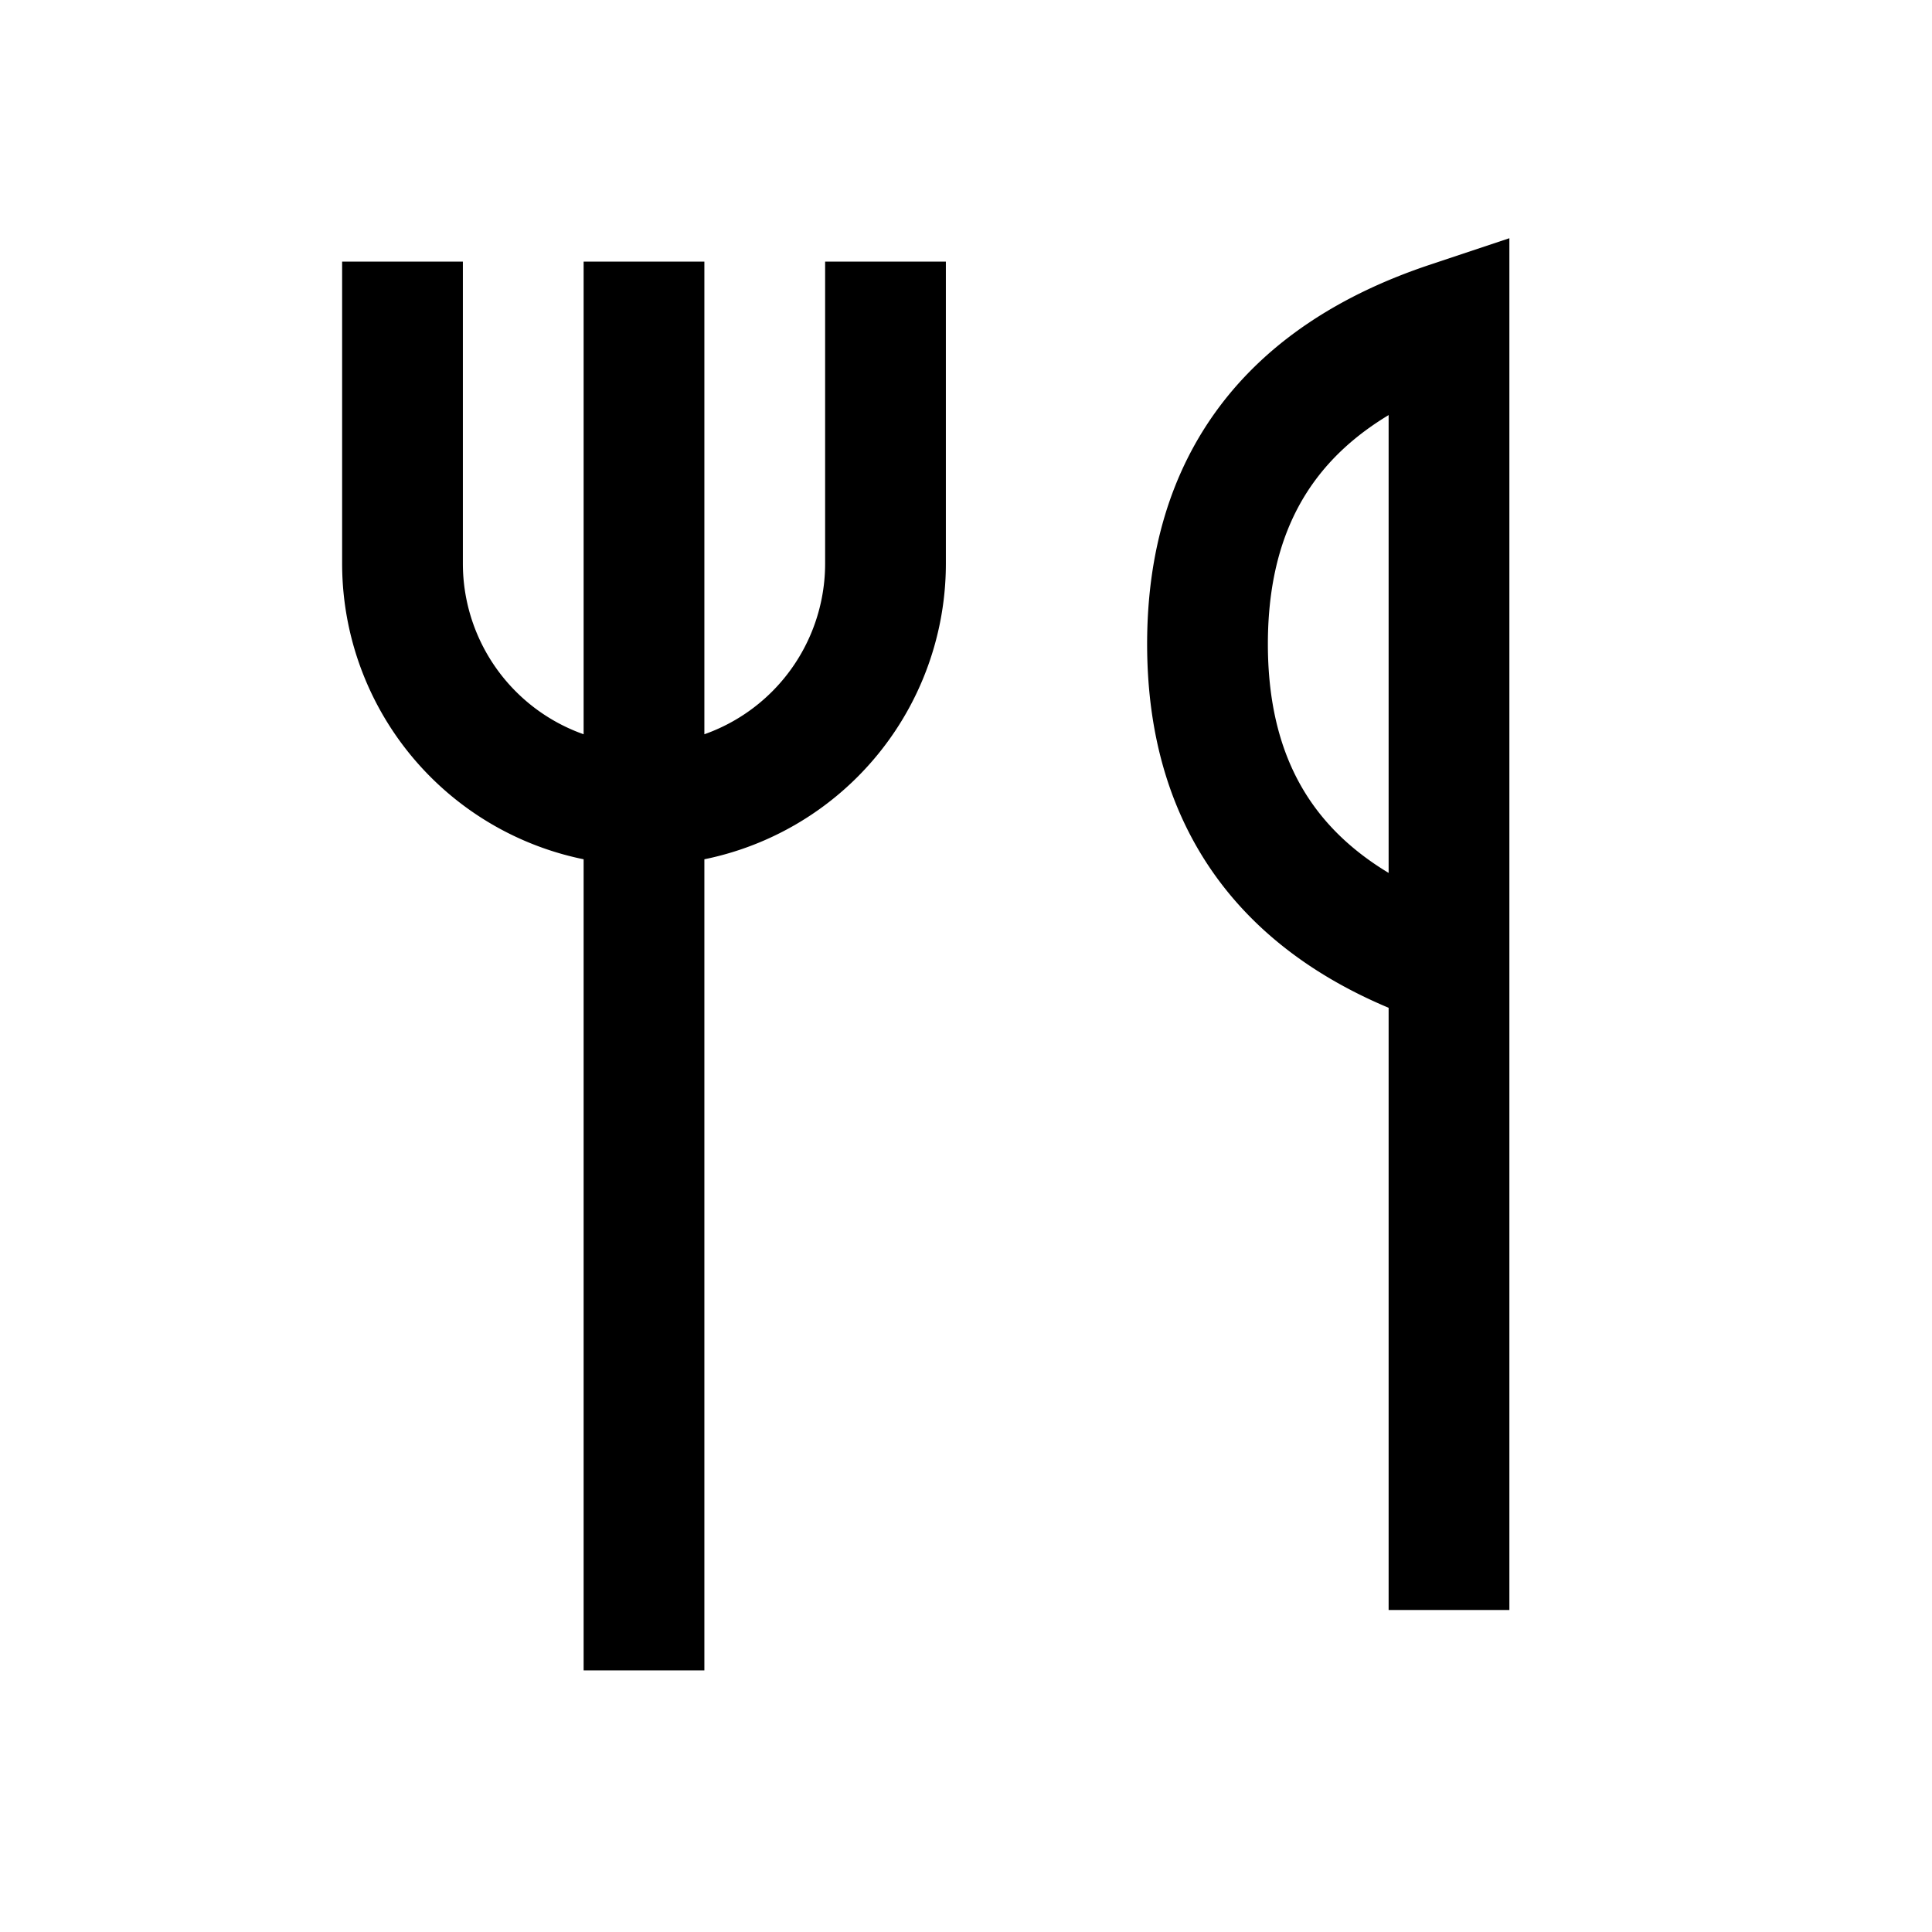 <svg xmlns="http://www.w3.org/2000/svg" width="48" height="48" viewBox="0 0 24 24" aria-labelledby="restaurantIconTitle" stroke="#000" stroke-width="1.5" stroke-linecap="square" fill="none" color="#000"><path d="M8 4v16m10-8c-2-.667-3-2-3-4s1-3.333 3-4v16-8zM5 4v3a3 3 0 003 3h0a3 3 0 003-3V4"/></svg>